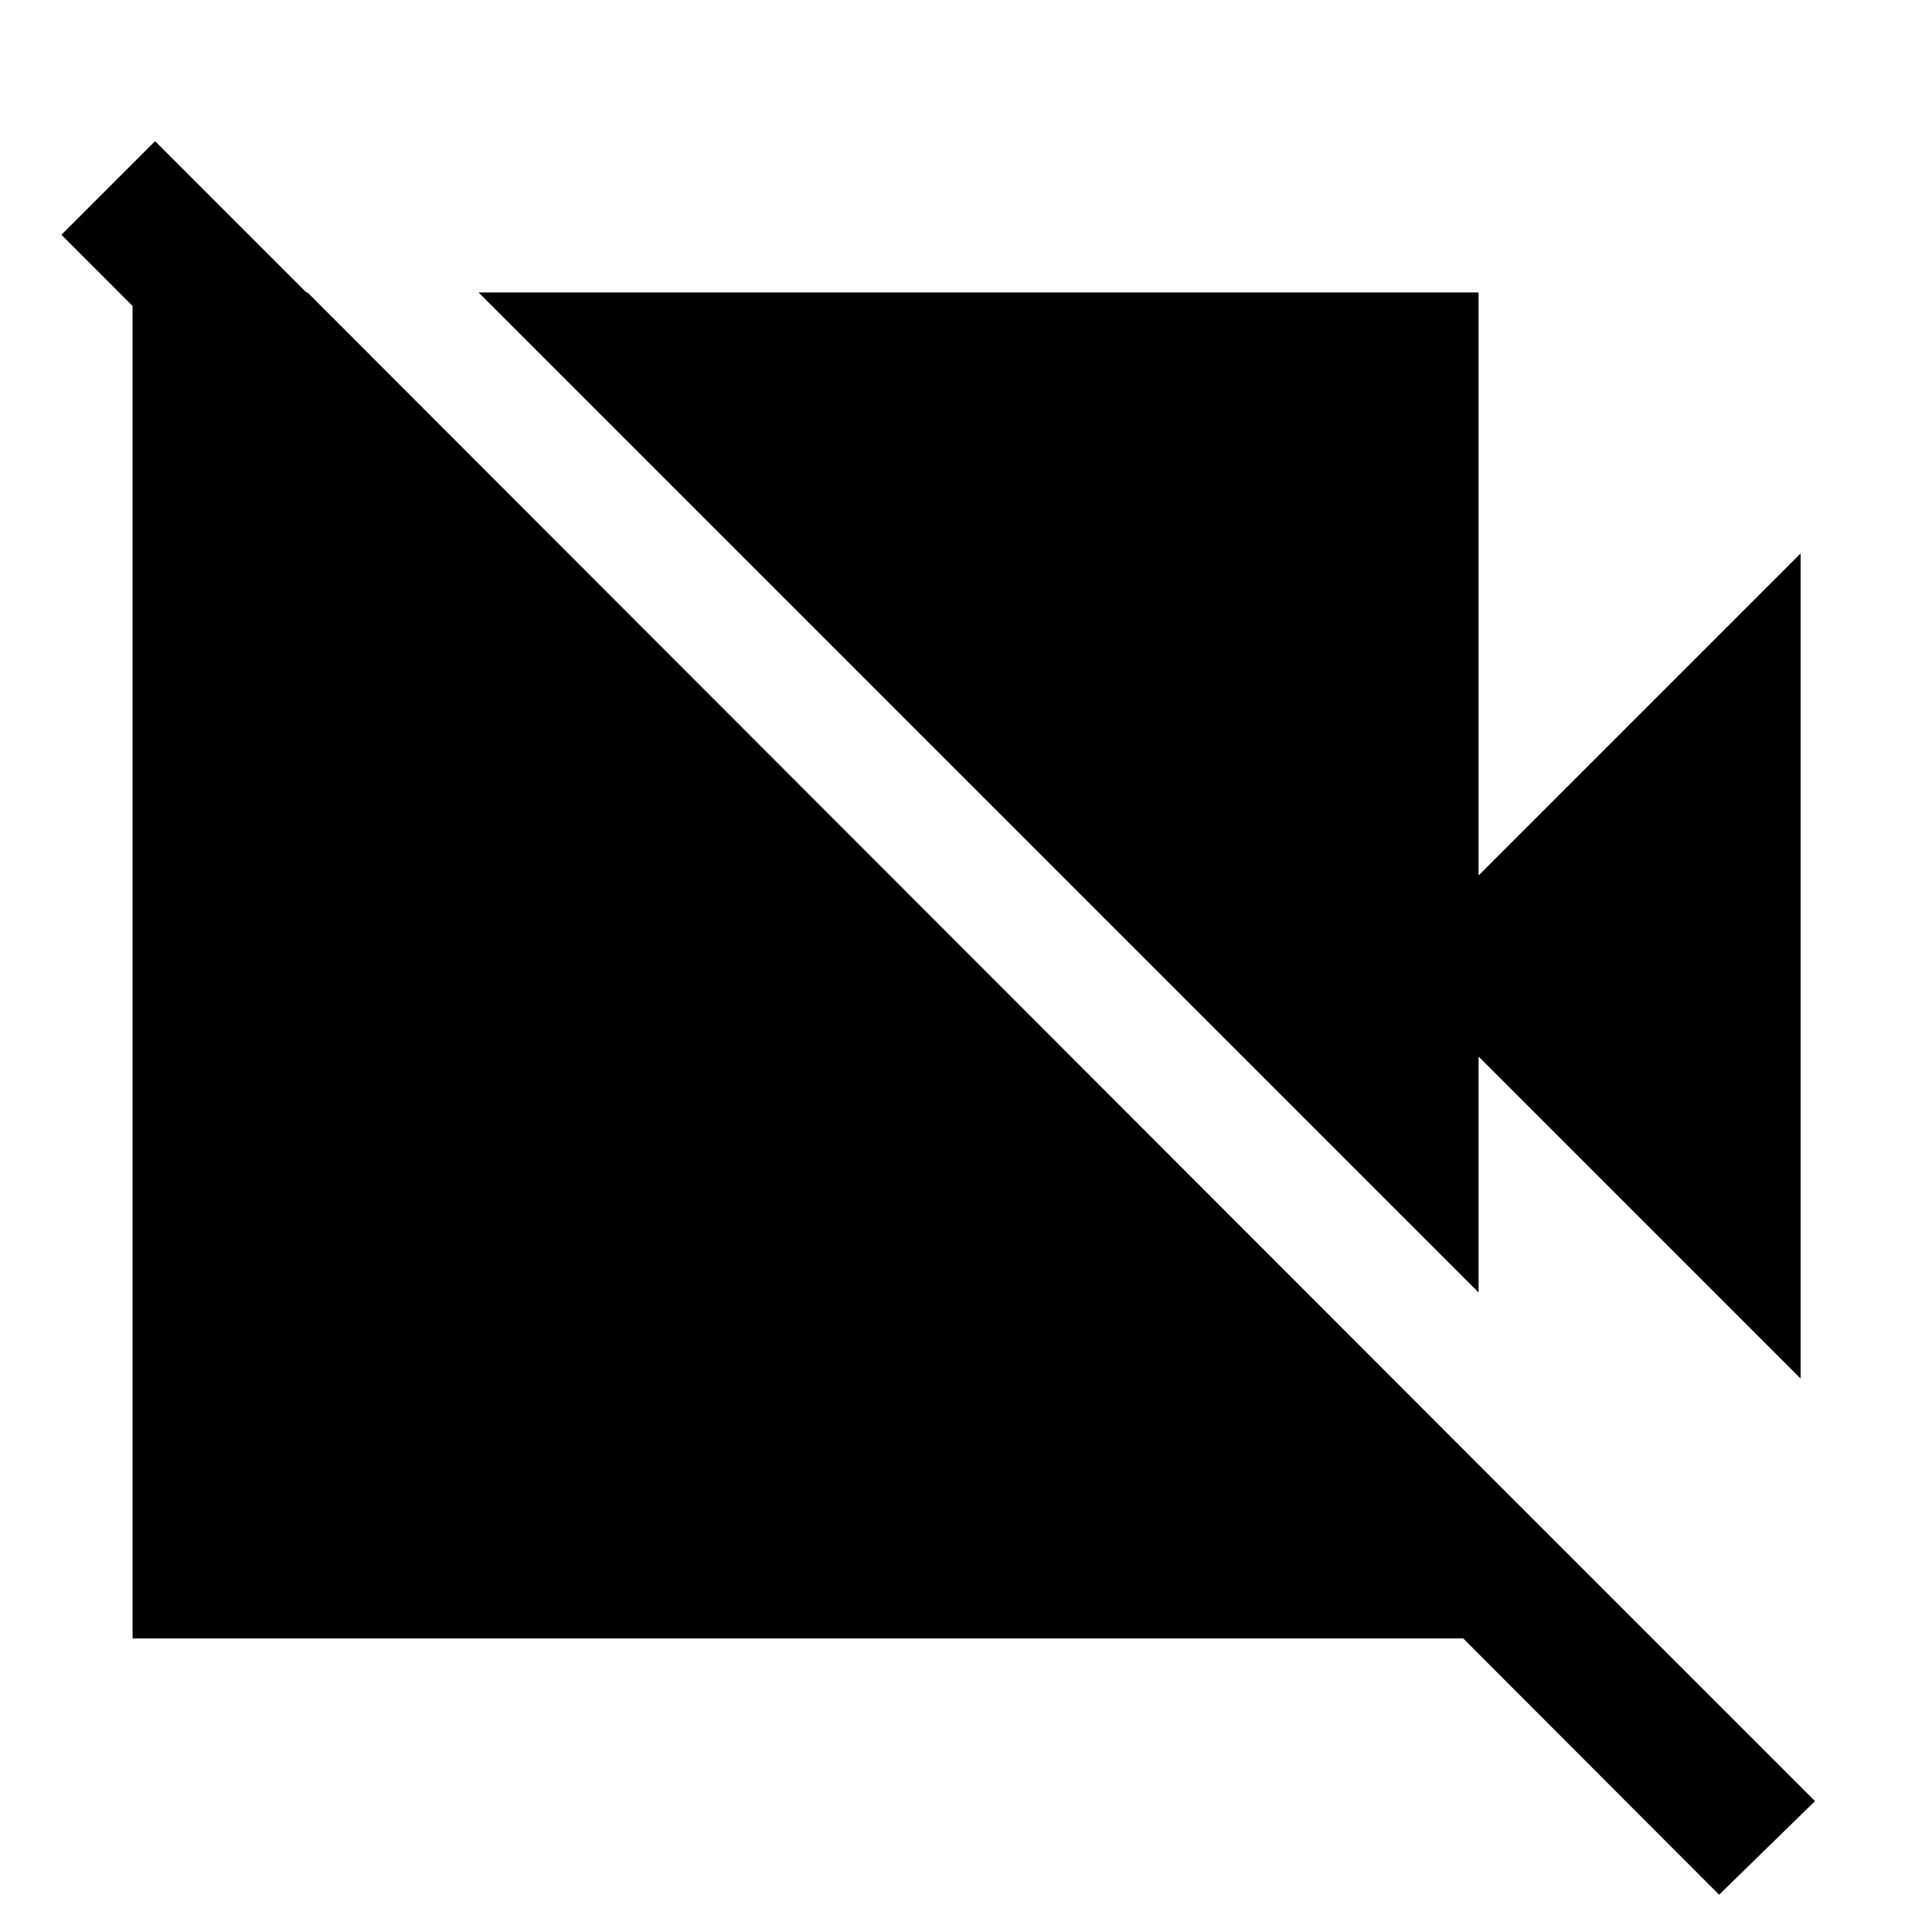 <svg xmlns="http://www.w3.org/2000/svg" height="48" viewBox="0 -960 960 960" width="48"><path d="m894.7-275-160-160v117.22L237.78-814.7H734.7V-525l160-160v410ZM854.22-18.52 30.52-843.35l46.52-46.52L901.87-65.04l-47.65 46.52ZM152.78-814.7l580.79 581.35v87.48H65.87V-814.7h86.91Z"/></svg>